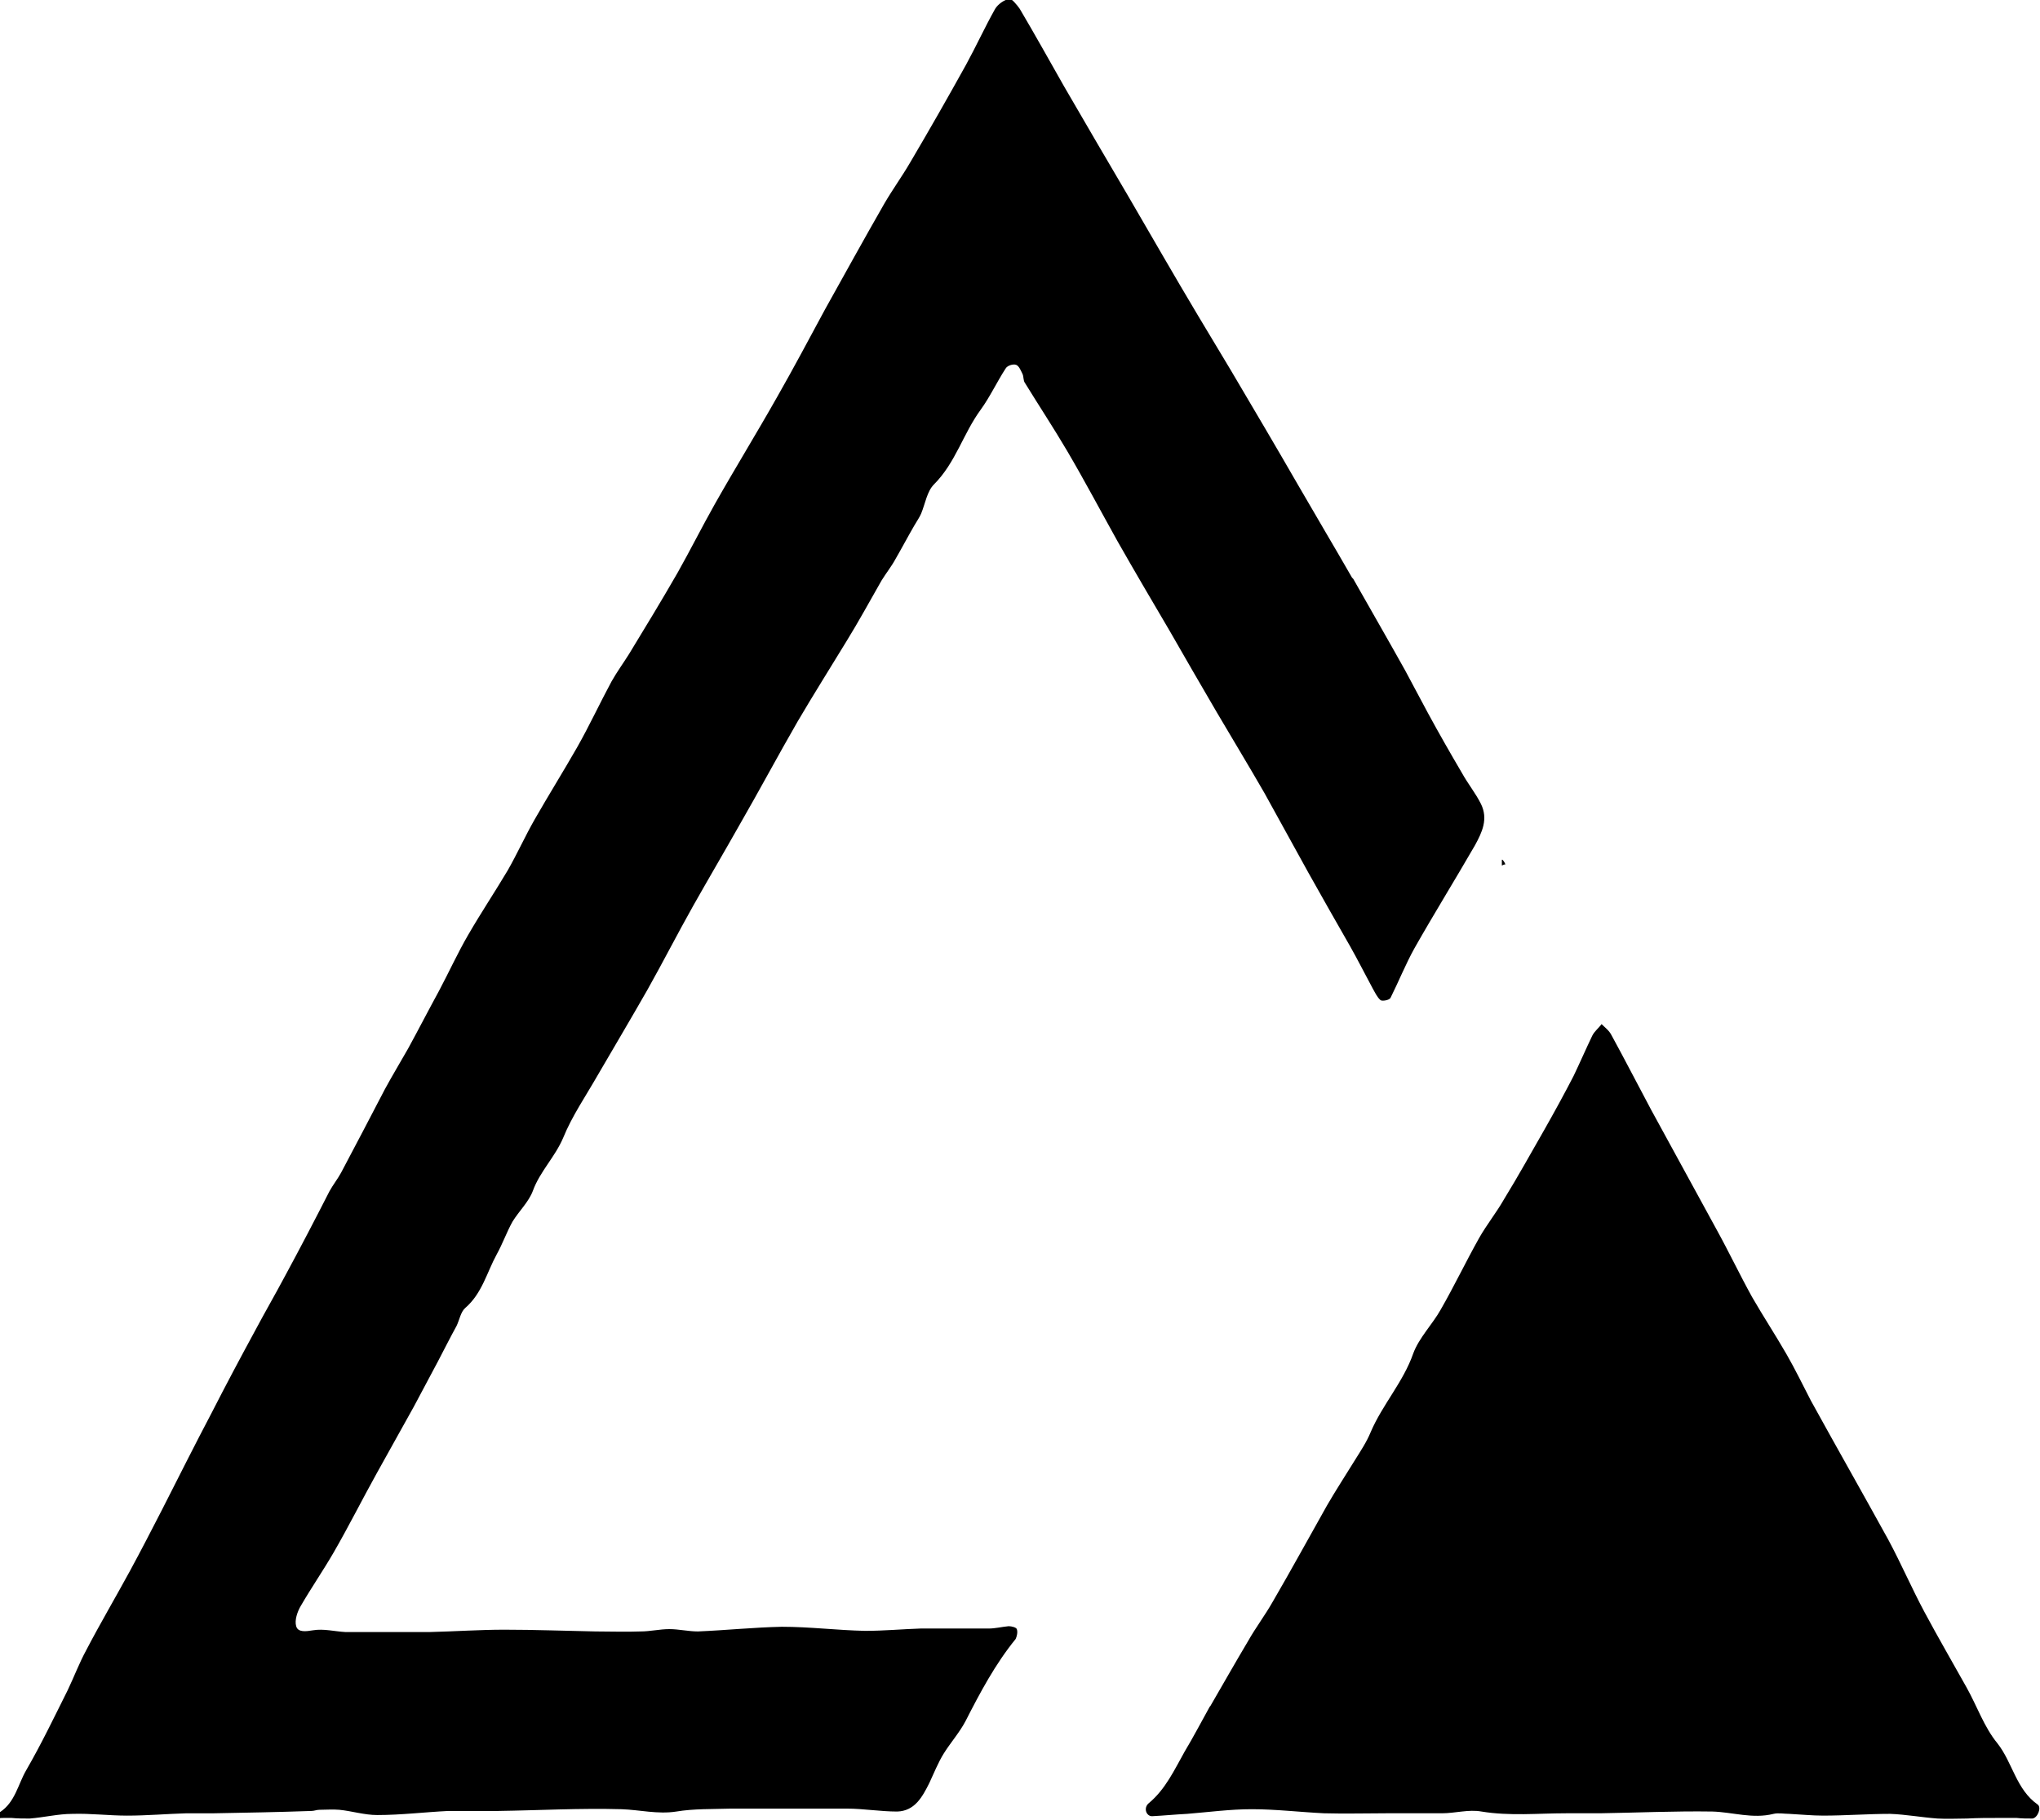 <?xml version="1.0" encoding="UTF-8"?>
<svg id="Layer_1" xmlns="http://www.w3.org/2000/svg" version="1.1" viewBox="0 0 349.9 312.3">
  <!-- Generator: Adobe Illustrator 29.3.1, SVG Export Plug-In . SVG Version: 2.1.0 Build 151)  -->
  <g id="Shape_149">
    <path d="M232.1,99.3c3,5.3,6,10.5,8.9,15.7,1.3,2.4,2.6,4.9,3.9,7.3,1.9,3.5,3.9,7,5.9,10.4,1,1.8,2.3,3.4,3.2,5.2,1.3,2.6.2,4.9-1,7.1-3.4,5.9-7,11.7-10.4,17.7-1.5,2.7-2.7,5.7-4.1,8.5-.2.4-1.4.6-1.7.4-.6-.5-1-1.4-1.4-2.1-1.3-2.4-2.5-4.8-3.8-7.1-2.4-4.2-4.8-8.4-7.2-12.7-2.5-4.5-5-9.1-7.5-13.6-2.7-4.7-5.5-9.3-8.2-13.9-2.7-4.6-5.4-9.3-8.1-14-3-5.1-6-10.2-8.9-15.3-2.9-5.2-5.7-10.5-8.7-15.6-2.3-3.9-4.8-7.7-7.2-11.6-.3-.4-.2-1-.4-1.5-.3-.6-.6-1.4-1.1-1.6-.5-.2-1.5.1-1.8.6-1.5,2.3-2.7,4.9-4.3,7.1-3,4.1-4.3,9.1-8,12.8-1.2,1.2-1.5,3.3-2.2,5-.3.7-.8,1.4-1.2,2.1-1.1,1.9-2.1,3.8-3.2,5.7-.7,1.3-1.6,2.4-2.4,3.7-2,3.5-3.9,7-6,10.4-2.8,4.6-5.7,9.2-8.4,13.8-3.4,5.9-6.6,11.9-10,17.8-2.6,4.6-5.3,9.2-7.9,13.8-2.7,4.8-5.2,9.7-7.9,14.5-2.8,4.9-5.7,9.8-8.5,14.6-2,3.5-4.4,7-5.9,10.7-1.4,3.3-4,5.8-5.2,9.1-.7,1.9-2.4,3.5-3.5,5.3-1,1.8-1.7,3.8-2.7,5.6-1.7,3.1-2.5,6.7-5.4,9.2-.8.7-1,2.1-1.5,3.1-1.1,2-2.1,4-3.2,6.1-1.4,2.6-2.7,5.1-4.1,7.7-2.1,3.8-4.3,7.7-6.4,11.5-2.5,4.5-4.8,9.1-7.4,13.6-1.8,3.1-3.8,6-5.6,9.1-.6,1-1.1,2.5-.8,3.5.3,1.1,1.7.9,2.9.7,1.8-.3,3.7.2,5.5.3.9,0,1.8,0,2.7,0,2.3,0,4.6,0,6.8,0s3.4,0,5.1,0c4.2-.1,8.5-.4,12.7-.4,5.2,0,10.4.2,15.6.3,2.6,0,5.2.1,7.8,0,1.6,0,3.3-.4,4.9-.4,1.6,0,3.3.4,4.9.4,4.8-.2,9.6-.7,14.4-.8,4.8,0,9.5.6,14.3.7,3.2,0,6.4-.3,9.5-.4,3.9,0,7.8,0,11.7,0,1.1,0,2.3-.3,3.4-.4.5,0,1.3.2,1.4.5.2.5,0,1.3-.2,1.7-3.5,4.3-6.1,9.2-8.6,14.1-1,1.9-2.5,3.6-3.7,5.5-1,1.6-1.7,3.4-2.5,5.1-1.2,2.4-2.5,4.8-5.5,4.9-2.9,0-5.8-.5-8.6-.5-3.7,0-7.4,0-11,0-1.8,0-3.6,0-5.4,0-1.2,0-2.4,0-3.6,0-3.1.1-6.3,0-9.3.5-3.2.5-6.3-.3-9.4-.4-7.1-.2-14.2.2-21.2.3-2.8,0-5.7,0-8.5,0-4.1.2-8.1.7-12.2.7-2.2,0-4.4-.7-6.5-.9-1.1-.1-2.3,0-3.4,0-.5,0-.9.2-1.4.2-5.6.2-11.2.3-16.7.4-1.6,0-3.1,0-4.7,0-3.4.1-6.8.4-10.2.4-3.1,0-6.3-.4-9.4-.3-2.4,0-4.8.6-7.3.8-1,0-2.1,0-3.1-.1-.5,0-1,0-1.4,0-.3,0-.6,0-.9.1,0-.4,0-1,.3-1.1,2.6-1.7,3.1-4.8,4.5-7.2,2.6-4.5,4.8-9.1,7.1-13.7,1.1-2.3,2-4.7,3.2-6.9,2.4-4.6,5-9,7.5-13.6,1.9-3.5,3.7-7,5.5-10.5,2.8-5.5,5.6-11.1,8.5-16.6,2.4-4.7,4.9-9.4,7.4-14,1.7-3.2,3.5-6.3,5.2-9.5,2.6-4.8,5.1-9.6,7.6-14.5.6-1.1,1.4-2.1,2-3.2,2.5-4.7,5-9.5,7.5-14.3,1.3-2.4,2.7-4.7,4-7,1.8-3.3,3.5-6.6,5.3-9.9,1.7-3.2,3.2-6.5,5-9.6,2.2-3.8,4.6-7.4,6.8-11.1,1.6-2.8,3-5.9,4.6-8.7,2.4-4.2,4.9-8.2,7.3-12.4,2.1-3.7,3.9-7.6,5.9-11.3.9-1.6,2-3.1,3-4.7,2.8-4.6,5.6-9.2,8.3-13.9,2.2-3.9,4.2-7.9,6.4-11.8,3.5-6.2,7.2-12.2,10.7-18.4,2.8-4.9,5.5-10,8.2-15,3.4-6.1,6.7-12.1,10.2-18.2,1.4-2.4,3-4.6,4.4-7,3.3-5.6,6.5-11.2,9.6-16.8,1.7-3.1,3.2-6.4,5-9.6.5-.8,1.5-1.5,2.4-1.7.4-.1,1.3,1,1.8,1.7,2.6,4.4,5.1,8.9,7.6,13.3,3.7,6.4,7.4,12.7,11.1,19,3.9,6.7,7.8,13.5,11.8,20.2,1.9,3.2,3.8,6.3,5.7,9.5,3.9,6.6,7.8,13.2,11.6,19.8,3,5.2,6.1,10.4,9.2,15.8Z"/>
    <path d="M207.6,292.7c2.2-3.8,4.3-7.5,6.5-11.2,1.3-2.3,2.9-4.4,4.2-6.7,3.2-5.5,6.2-11,9.3-16.5,1.5-2.6,3.2-5.2,4.8-7.8,1-1.6,2-3.1,2.7-4.8,2-4.7,5.6-8.6,7.3-13.5,1-2.7,3.3-5,4.7-7.5,2.3-4,4.3-8.2,6.6-12.3,1.3-2.3,3-4.4,4.3-6.7,2.4-3.9,4.6-7.9,6.9-11.9,1.7-3,3.4-6.1,5-9.2,1.1-2.3,2.1-4.6,3.2-6.9.4-.8,1.1-1.3,1.6-2,.6.6,1.3,1.1,1.7,1.9,2.3,4.2,4.5,8.5,6.8,12.8,3.7,6.8,7.5,13.7,11.2,20.5,2.1,3.8,4,7.8,6.1,11.6,1.9,3.3,4,6.5,5.9,9.8,1.5,2.6,2.8,5.3,4.2,8,4.4,8,8.9,15.9,13.3,23.9,2.2,4.1,4,8.3,6.2,12.4,2.3,4.3,4.8,8.6,7.2,12.9,1.8,3.2,3,6.8,5.3,9.6,2.6,3.3,3.2,7.9,6.9,10.5.7.5,0,2.3-.9,2.4-.9,0-1.8,0-2.7-.1-1,0-2.1,0-3.1,0-1.8,0-3.6,0-5.4.1-1.7,0-3.4.1-5.1,0-2.7-.2-5.4-.7-8.1-.8-3.8,0-7.7.3-11.5.3-1.9,0-3.8-.2-5.8-.3-.9,0-1.9-.2-2.7,0-3.6.9-7-.3-10.5-.4-6.4-.1-12.9.2-19.3.3-1.9,0-3.9,0-5.8,0-4.8,0-9.6.5-14.5-.3-2.2-.4-4.5.3-6.8.3-3.2,0-6.4,0-9.6,0s-7.1.1-10.6,0c-4.1-.2-8.3-.7-12.4-.7-3.7,0-7.4.5-11.1.8-2,.1-4,.3-6,.4-1,0-1.5-1.4-.6-2.2,2.9-2.4,4.4-5.7,6.2-8.9,1.5-2.5,2.8-5,4.3-7.7Z"/>
    <path d="M257.7,147.5c.2.2.4.5.5.8-.2,0-.4.1-.6.2,0-.3,0-.6,0-1Z"/>
  </g>
</svg>